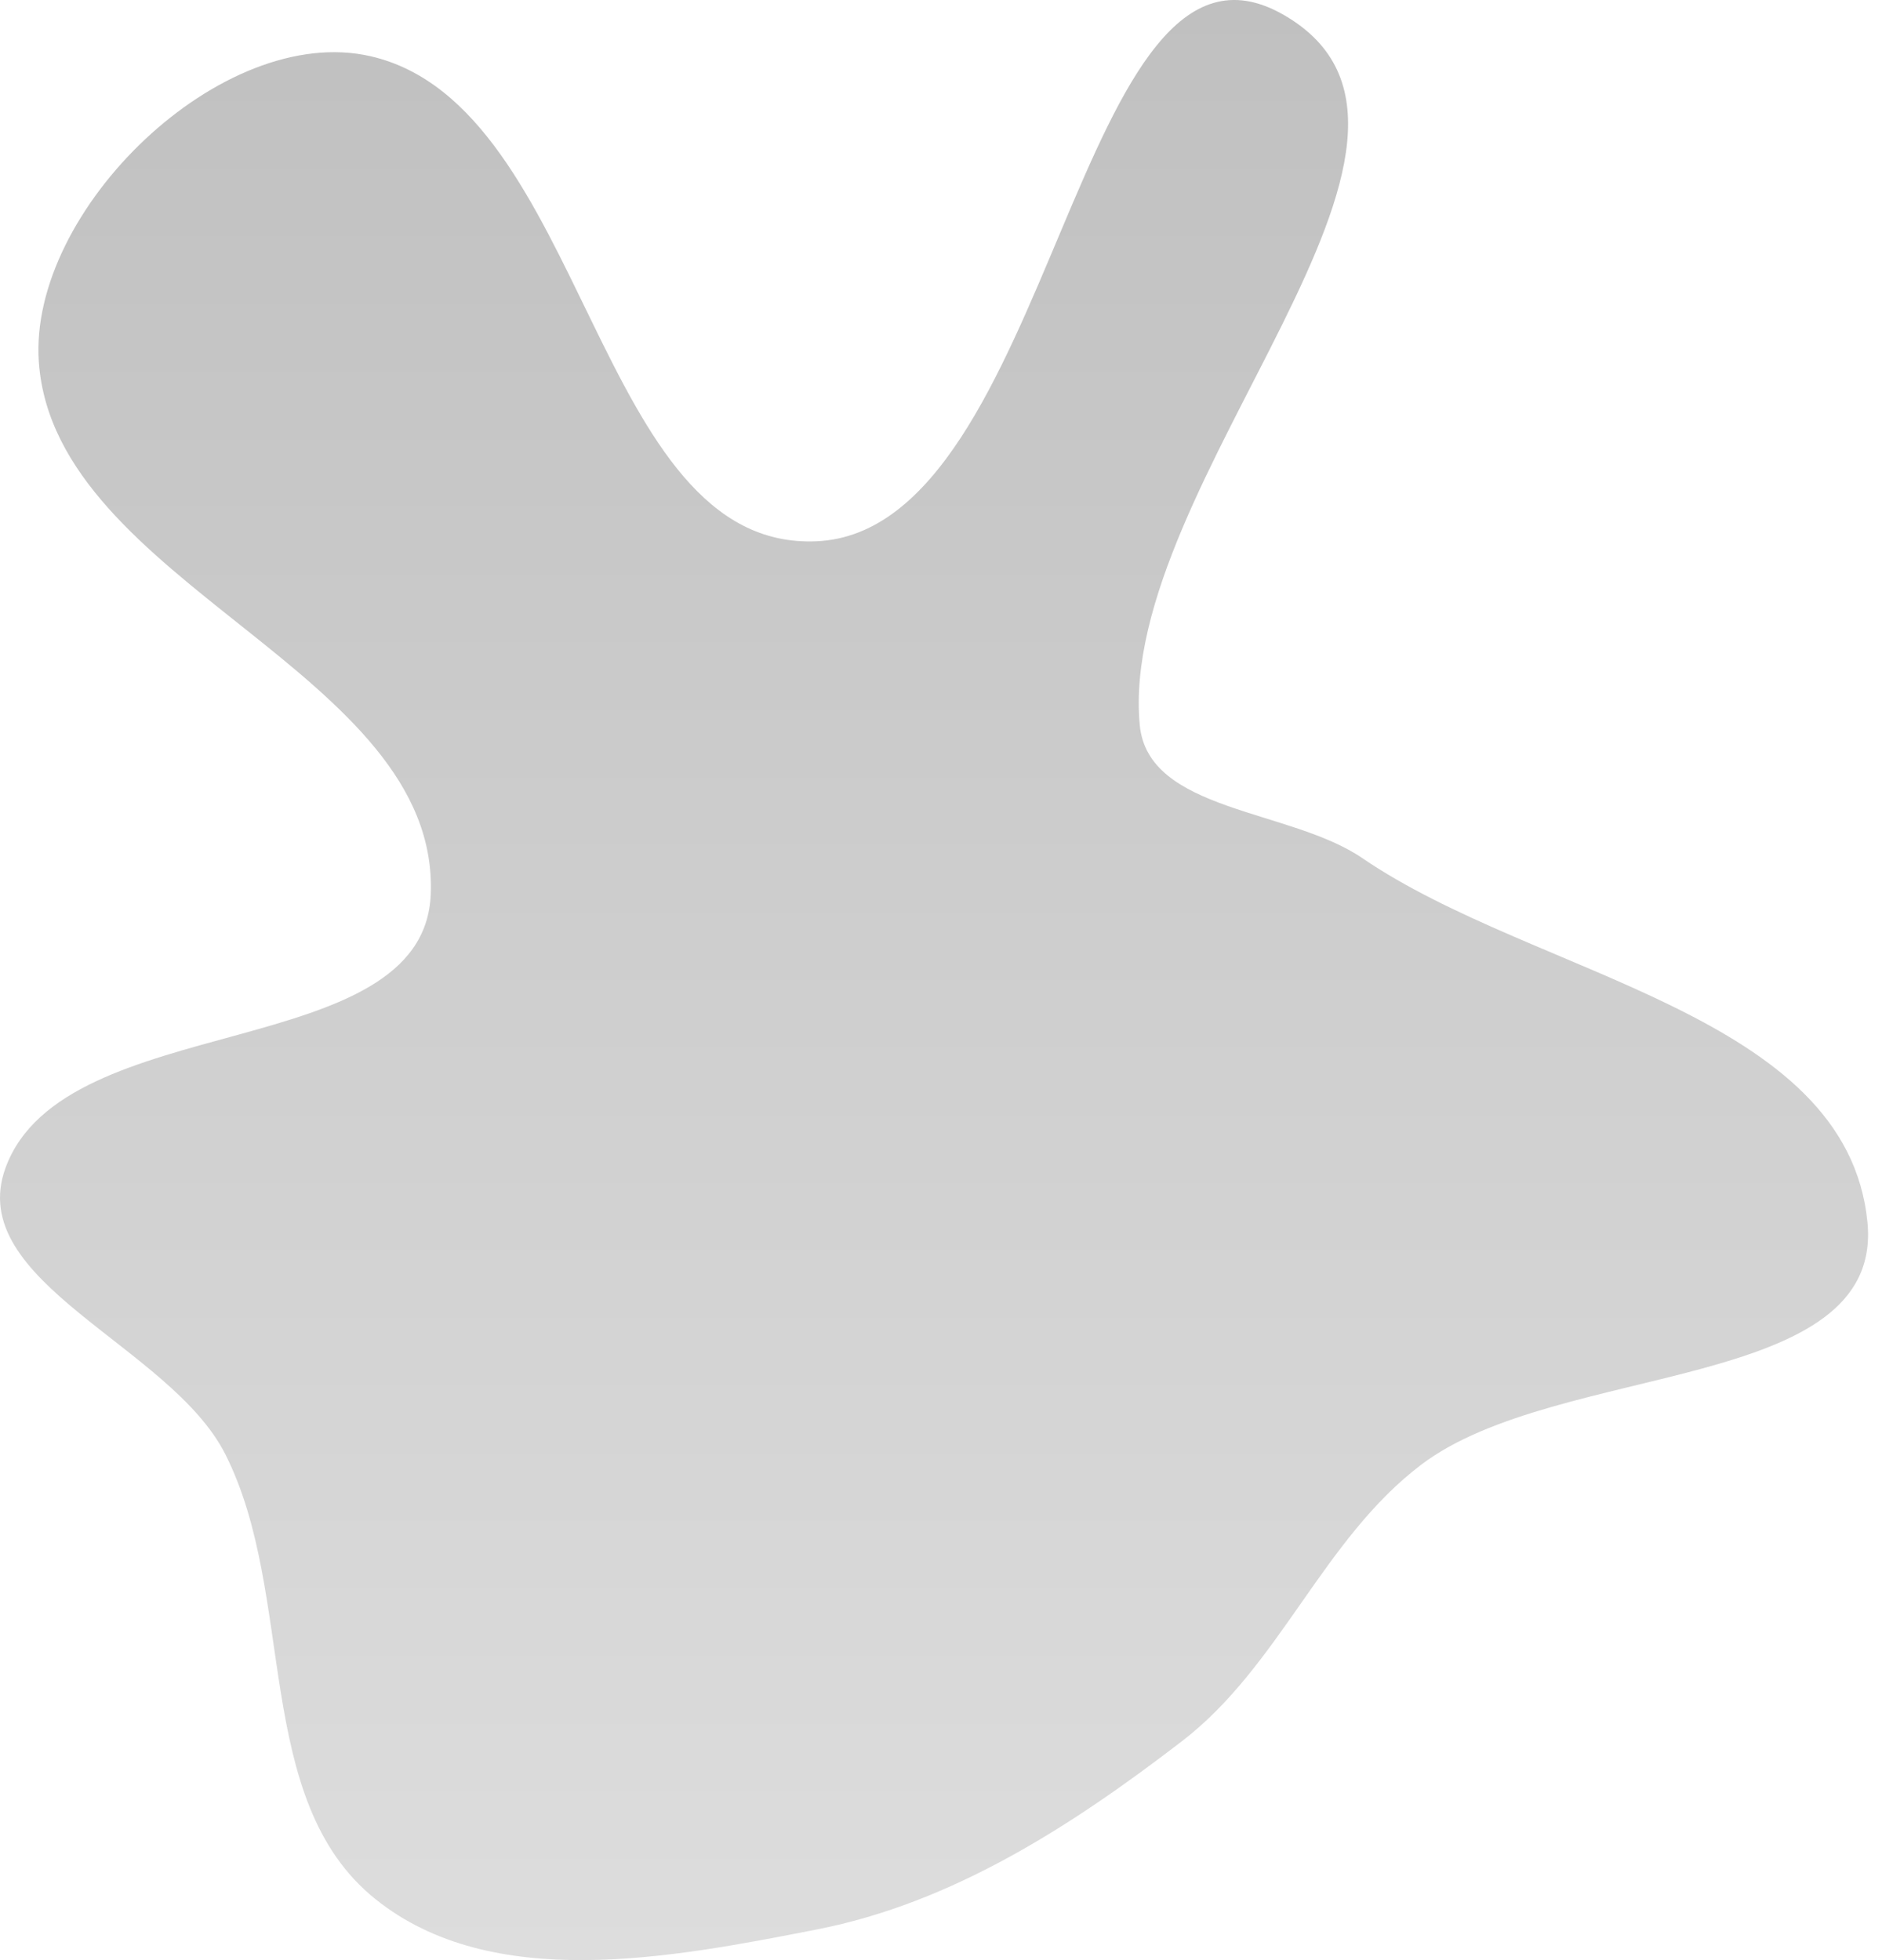 <svg width="48" height="50" viewBox="0 0 48 50" fill="none" xmlns="http://www.w3.org/2000/svg">
<path fill-rule="evenodd" clip-rule="evenodd" d="M20.832 13.807C26.882 13.53 27.459 -2.625 32.723 0.37C38.148 3.457 28.486 12.28 29.069 18.494C29.278 20.716 32.901 20.629 34.743 21.888C39.171 24.914 47.109 25.842 47.629 31.18C48.053 35.53 39.736 34.721 36.251 37.36C33.741 39.26 32.645 42.493 30.15 44.412C27.344 46.57 24.305 48.538 20.832 49.218C17.093 49.95 12.543 50.829 9.573 48.442C6.422 45.91 7.57 40.702 5.746 37.094C4.343 34.319 -0.929 32.704 0.143 29.785C1.642 25.701 10.806 27.163 10.986 22.816C11.22 17.13 1.398 14.917 0.991 9.241C0.713 5.364 5.666 0.563 9.453 1.435C14.983 2.708 15.164 14.066 20.832 13.807Z" fill="url(#paint0_linear_4_40)"/>
<defs>
<linearGradient id="paint0_linear_4_40" x1="23.823" y1="0" x2="23.823" y2="50" gradientUnits="userSpaceOnUse">
<stop stop-color="#C0C0C0"/>
<stop offset="1" stop-color="#DDDDDD"/>
</linearGradient>
</defs>
</svg>

